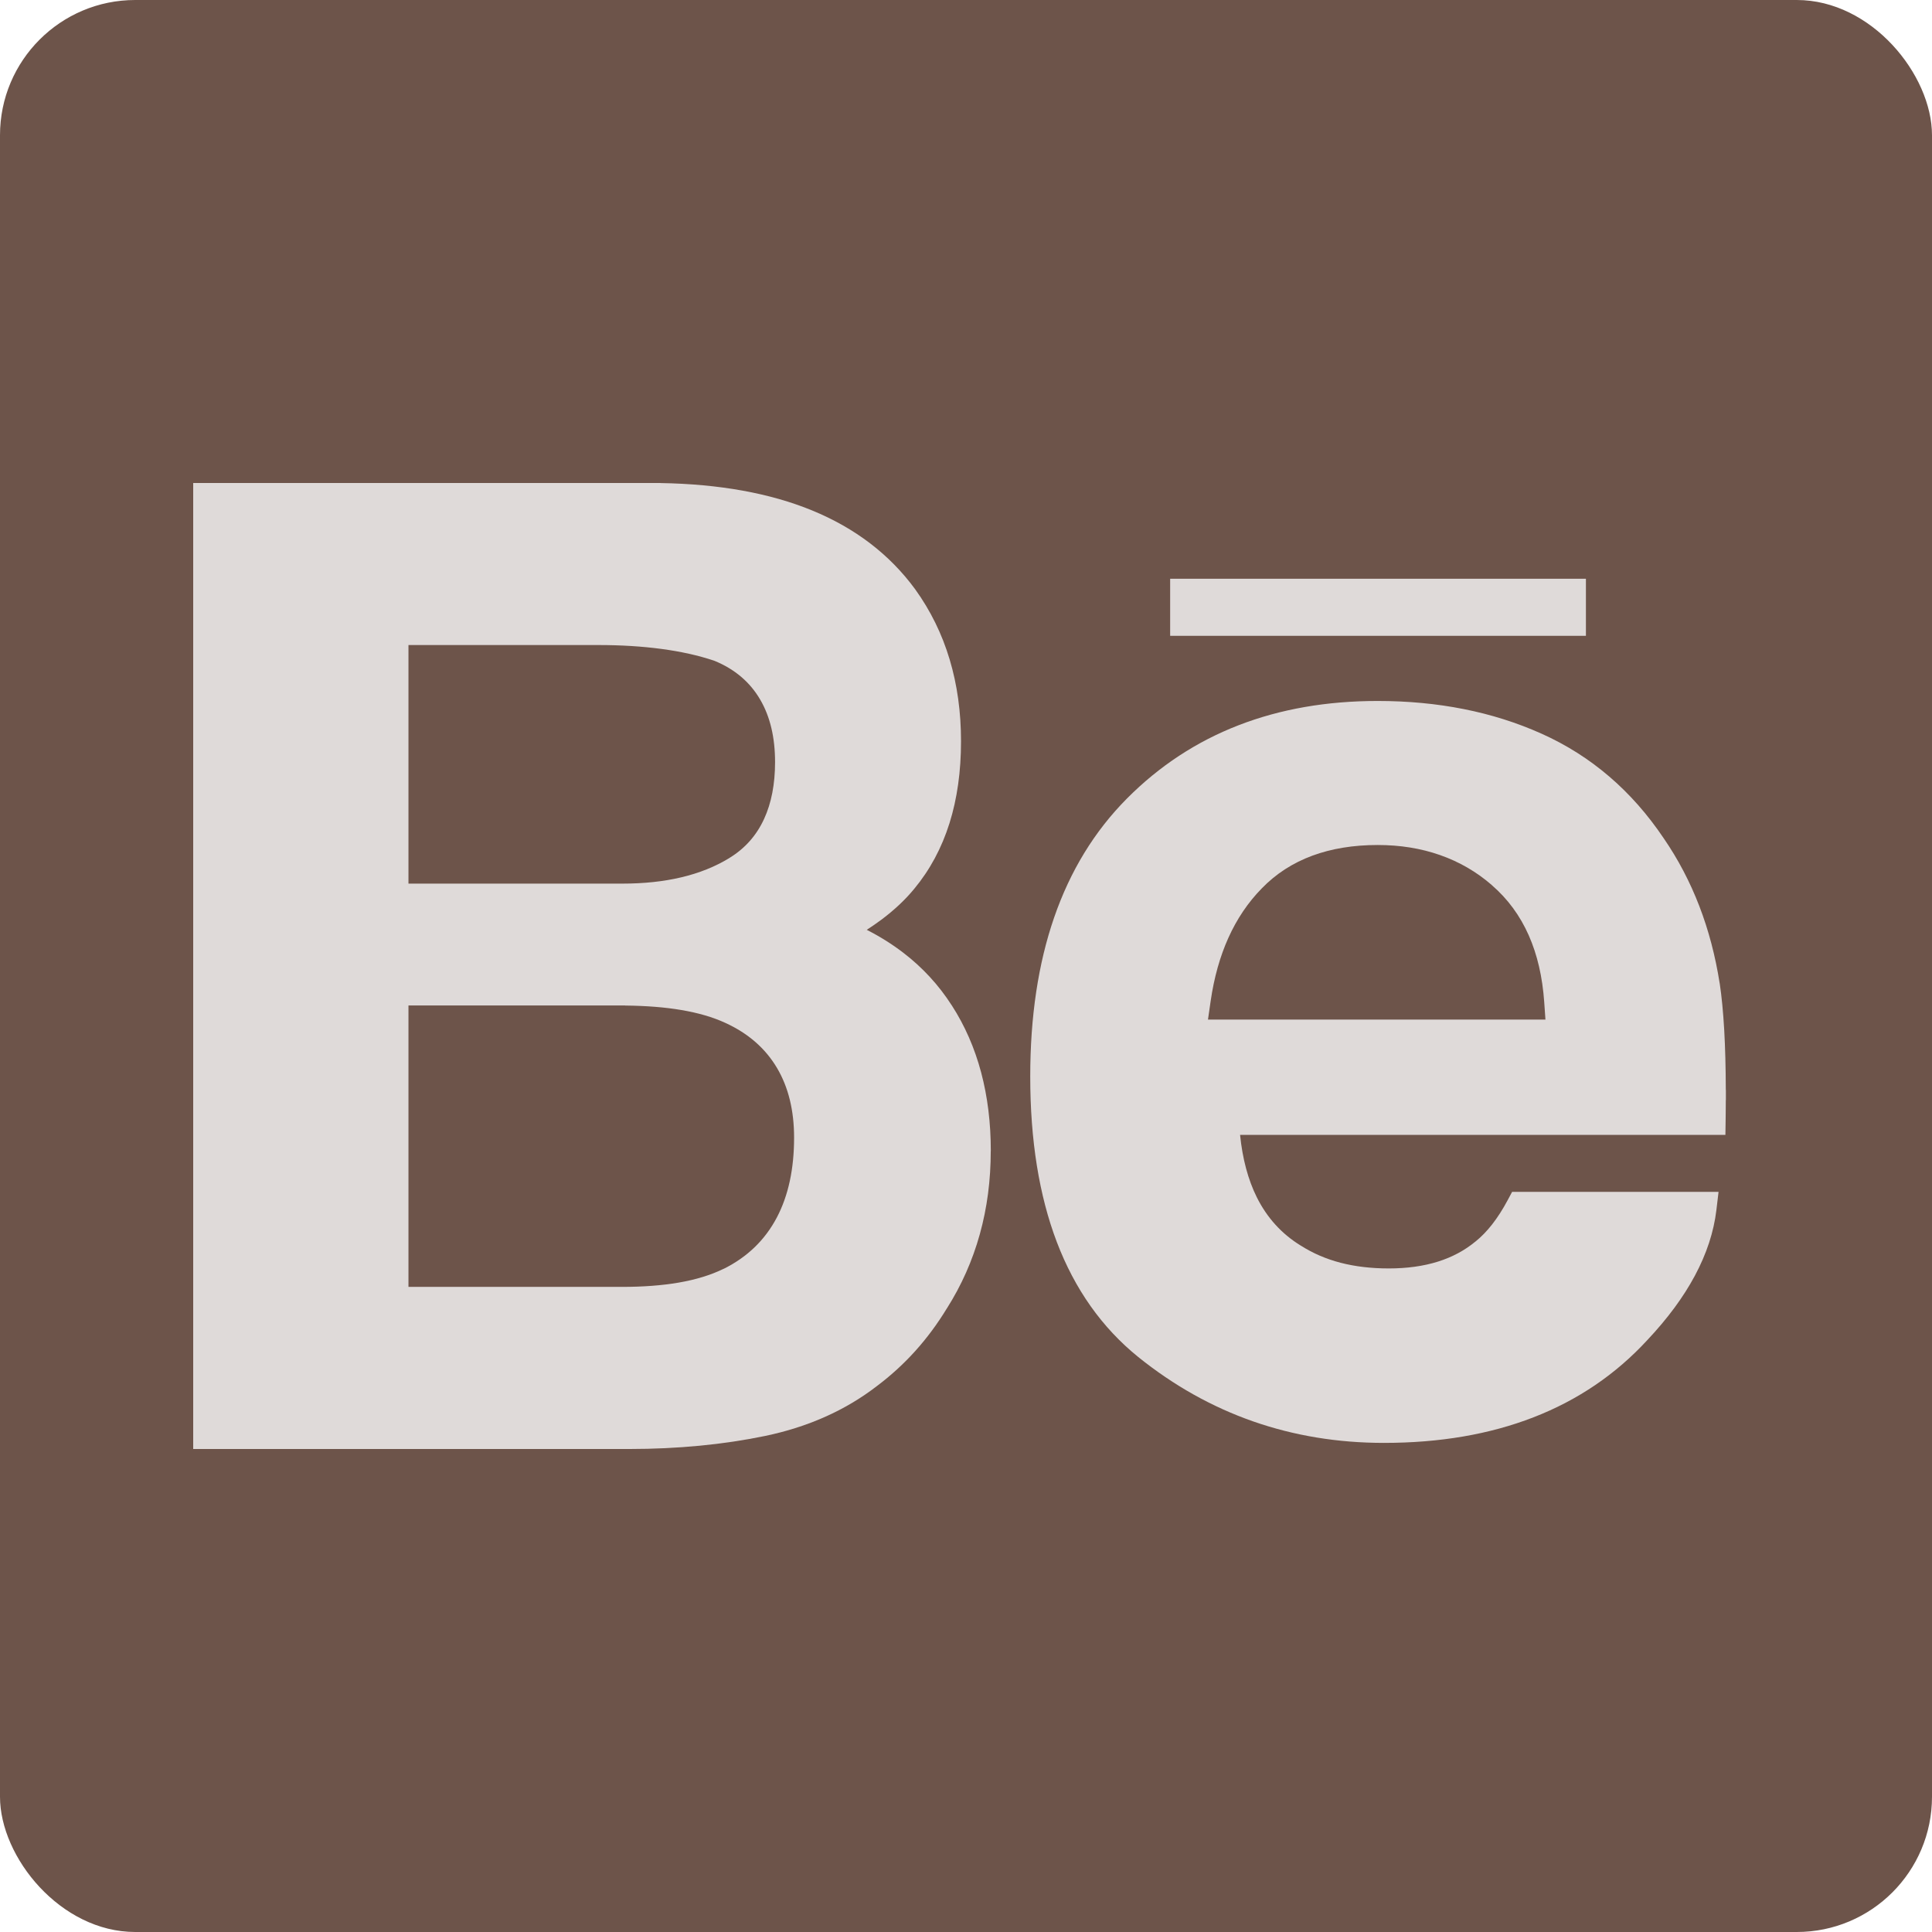<svg width="100" height="100" viewBox="0 0 100 100" fill="none" xmlns="http://www.w3.org/2000/svg">
<rect width="100" height="100" rx="7" fill="#6D544A"/>
<path fill-rule="evenodd" clip-rule="evenodd" d="M60.567 29.956H82.087V32.91H60.567V29.956Z" fill="#DFDAD9"/>
<path fill-rule="evenodd" clip-rule="evenodd" d="M47.365 30.494C46.042 28.692 44.265 27.337 42.034 26.42C39.851 25.524 37.236 25.054 34.19 25.003L34.177 25H10.844H10V25.844V74.156V75H10.844H32.601C33.83 75 35.035 74.943 36.217 74.83C37.386 74.718 38.511 74.55 39.589 74.327C40.697 74.097 41.736 73.767 42.703 73.337C43.673 72.906 44.569 72.374 45.39 71.741C46.116 71.195 46.778 70.59 47.376 69.926C47.976 69.259 48.519 68.527 49.003 67.732L49.004 67.733C49.767 66.531 50.337 65.245 50.717 63.875C51.094 62.519 51.281 61.085 51.281 59.572H51.284C51.284 58.118 51.117 56.764 50.784 55.51C50.447 54.244 49.941 53.087 49.266 52.041L49.265 52.042C48.586 50.981 47.742 50.068 46.736 49.3C46.163 48.862 45.538 48.471 44.862 48.127C45.132 47.954 45.386 47.778 45.626 47.599C46.289 47.103 46.852 46.574 47.315 46.012C48.132 45.027 48.742 43.894 49.146 42.608C49.544 41.34 49.742 39.927 49.742 38.367C49.742 36.856 49.547 35.444 49.154 34.134C48.76 32.817 48.166 31.606 47.369 30.5L47.366 30.494H47.365ZM21.985 33.387H30.979C32.148 33.387 33.23 33.455 34.225 33.587C35.239 33.722 36.146 33.924 36.945 34.191L36.998 34.211C38.04 34.642 38.825 35.312 39.352 36.219C39.862 37.095 40.117 38.171 40.117 39.445C40.117 40.583 39.928 41.563 39.55 42.386C39.154 43.246 38.555 43.921 37.752 44.409L37.753 44.411C37.022 44.858 36.189 45.193 35.251 45.413C34.336 45.629 33.322 45.736 32.208 45.736H21.985H21.142V44.892V34.23V33.387H21.985L21.985 33.387ZM37.535 52.941C38.719 53.48 39.613 54.258 40.215 55.273C40.806 56.269 41.102 57.474 41.102 58.882C41.102 60.507 40.805 61.883 40.211 63.014C39.597 64.181 38.681 65.066 37.463 65.672H37.456C36.793 65.997 36.018 66.234 35.129 66.387C34.263 66.536 33.286 66.609 32.197 66.609H21.985H21.142L21.142 65.765V52.887V52.043H21.985H32.356L32.363 52.047C33.449 52.058 34.414 52.134 35.257 52.277C36.135 52.425 36.895 52.646 37.535 52.941V52.941Z" fill="#DFDAD9"/>
<path fill-rule="evenodd" clip-rule="evenodd" d="M86.112 43.387C85.284 42.157 84.346 41.093 83.296 40.194C82.241 39.289 81.072 38.55 79.79 37.975C78.518 37.405 77.175 36.981 75.76 36.701C74.348 36.421 72.864 36.282 71.308 36.282C68.672 36.282 66.274 36.699 64.109 37.538C61.935 38.38 60.01 39.643 58.332 41.33C56.651 43.022 55.394 45.077 54.56 47.495C53.736 49.883 53.325 52.624 53.325 55.719C53.325 59.022 53.784 61.877 54.7 64.285C55.633 66.734 57.037 68.717 58.911 70.235L58.914 70.238C60.752 71.716 62.733 72.826 64.856 73.569C66.982 74.312 69.241 74.684 71.633 74.684C74.52 74.684 77.1 74.243 79.371 73.361C81.666 72.471 83.632 71.136 85.268 69.359C86.312 68.251 87.13 67.143 87.724 66.034C88.334 64.895 88.705 63.762 88.84 62.633L88.952 61.69H88.002H78.768H78.267L78.027 62.138C77.779 62.602 77.513 63.016 77.23 63.378C76.962 63.72 76.677 64.014 76.376 64.258L76.37 64.261C75.81 64.724 75.164 65.069 74.433 65.299C73.68 65.536 72.83 65.654 71.885 65.654C70.975 65.654 70.142 65.556 69.387 65.36C68.645 65.167 67.966 64.876 67.349 64.484L67.336 64.478C66.338 63.867 65.575 63.026 65.045 61.956C64.598 61.052 64.312 59.98 64.186 58.741H88.478H89.307L89.319 57.907L89.324 57.418L89.327 56.938H89.331V56.413H89.327C89.324 55.246 89.296 54.216 89.246 53.324C89.192 52.385 89.114 51.578 89.013 50.904L89.01 50.898C88.788 49.481 88.438 48.15 87.957 46.901C87.472 45.642 86.858 44.471 86.112 43.387L86.112 43.387ZM67.933 44.287C68.926 43.922 70.05 43.737 71.308 43.737C72.468 43.737 73.543 43.91 74.53 44.256C75.531 44.605 76.43 45.127 77.225 45.819L77.223 45.821C78.041 46.528 78.677 47.393 79.13 48.418C79.572 49.418 79.838 50.569 79.929 51.872L79.992 52.772H79.088H63.499H62.525L62.664 51.809C62.84 50.599 63.145 49.511 63.579 48.546C64.02 47.565 64.596 46.711 65.309 45.983C66.038 45.23 66.912 44.664 67.933 44.287V44.287Z" fill="#DFDAD9"/>
</svg>
